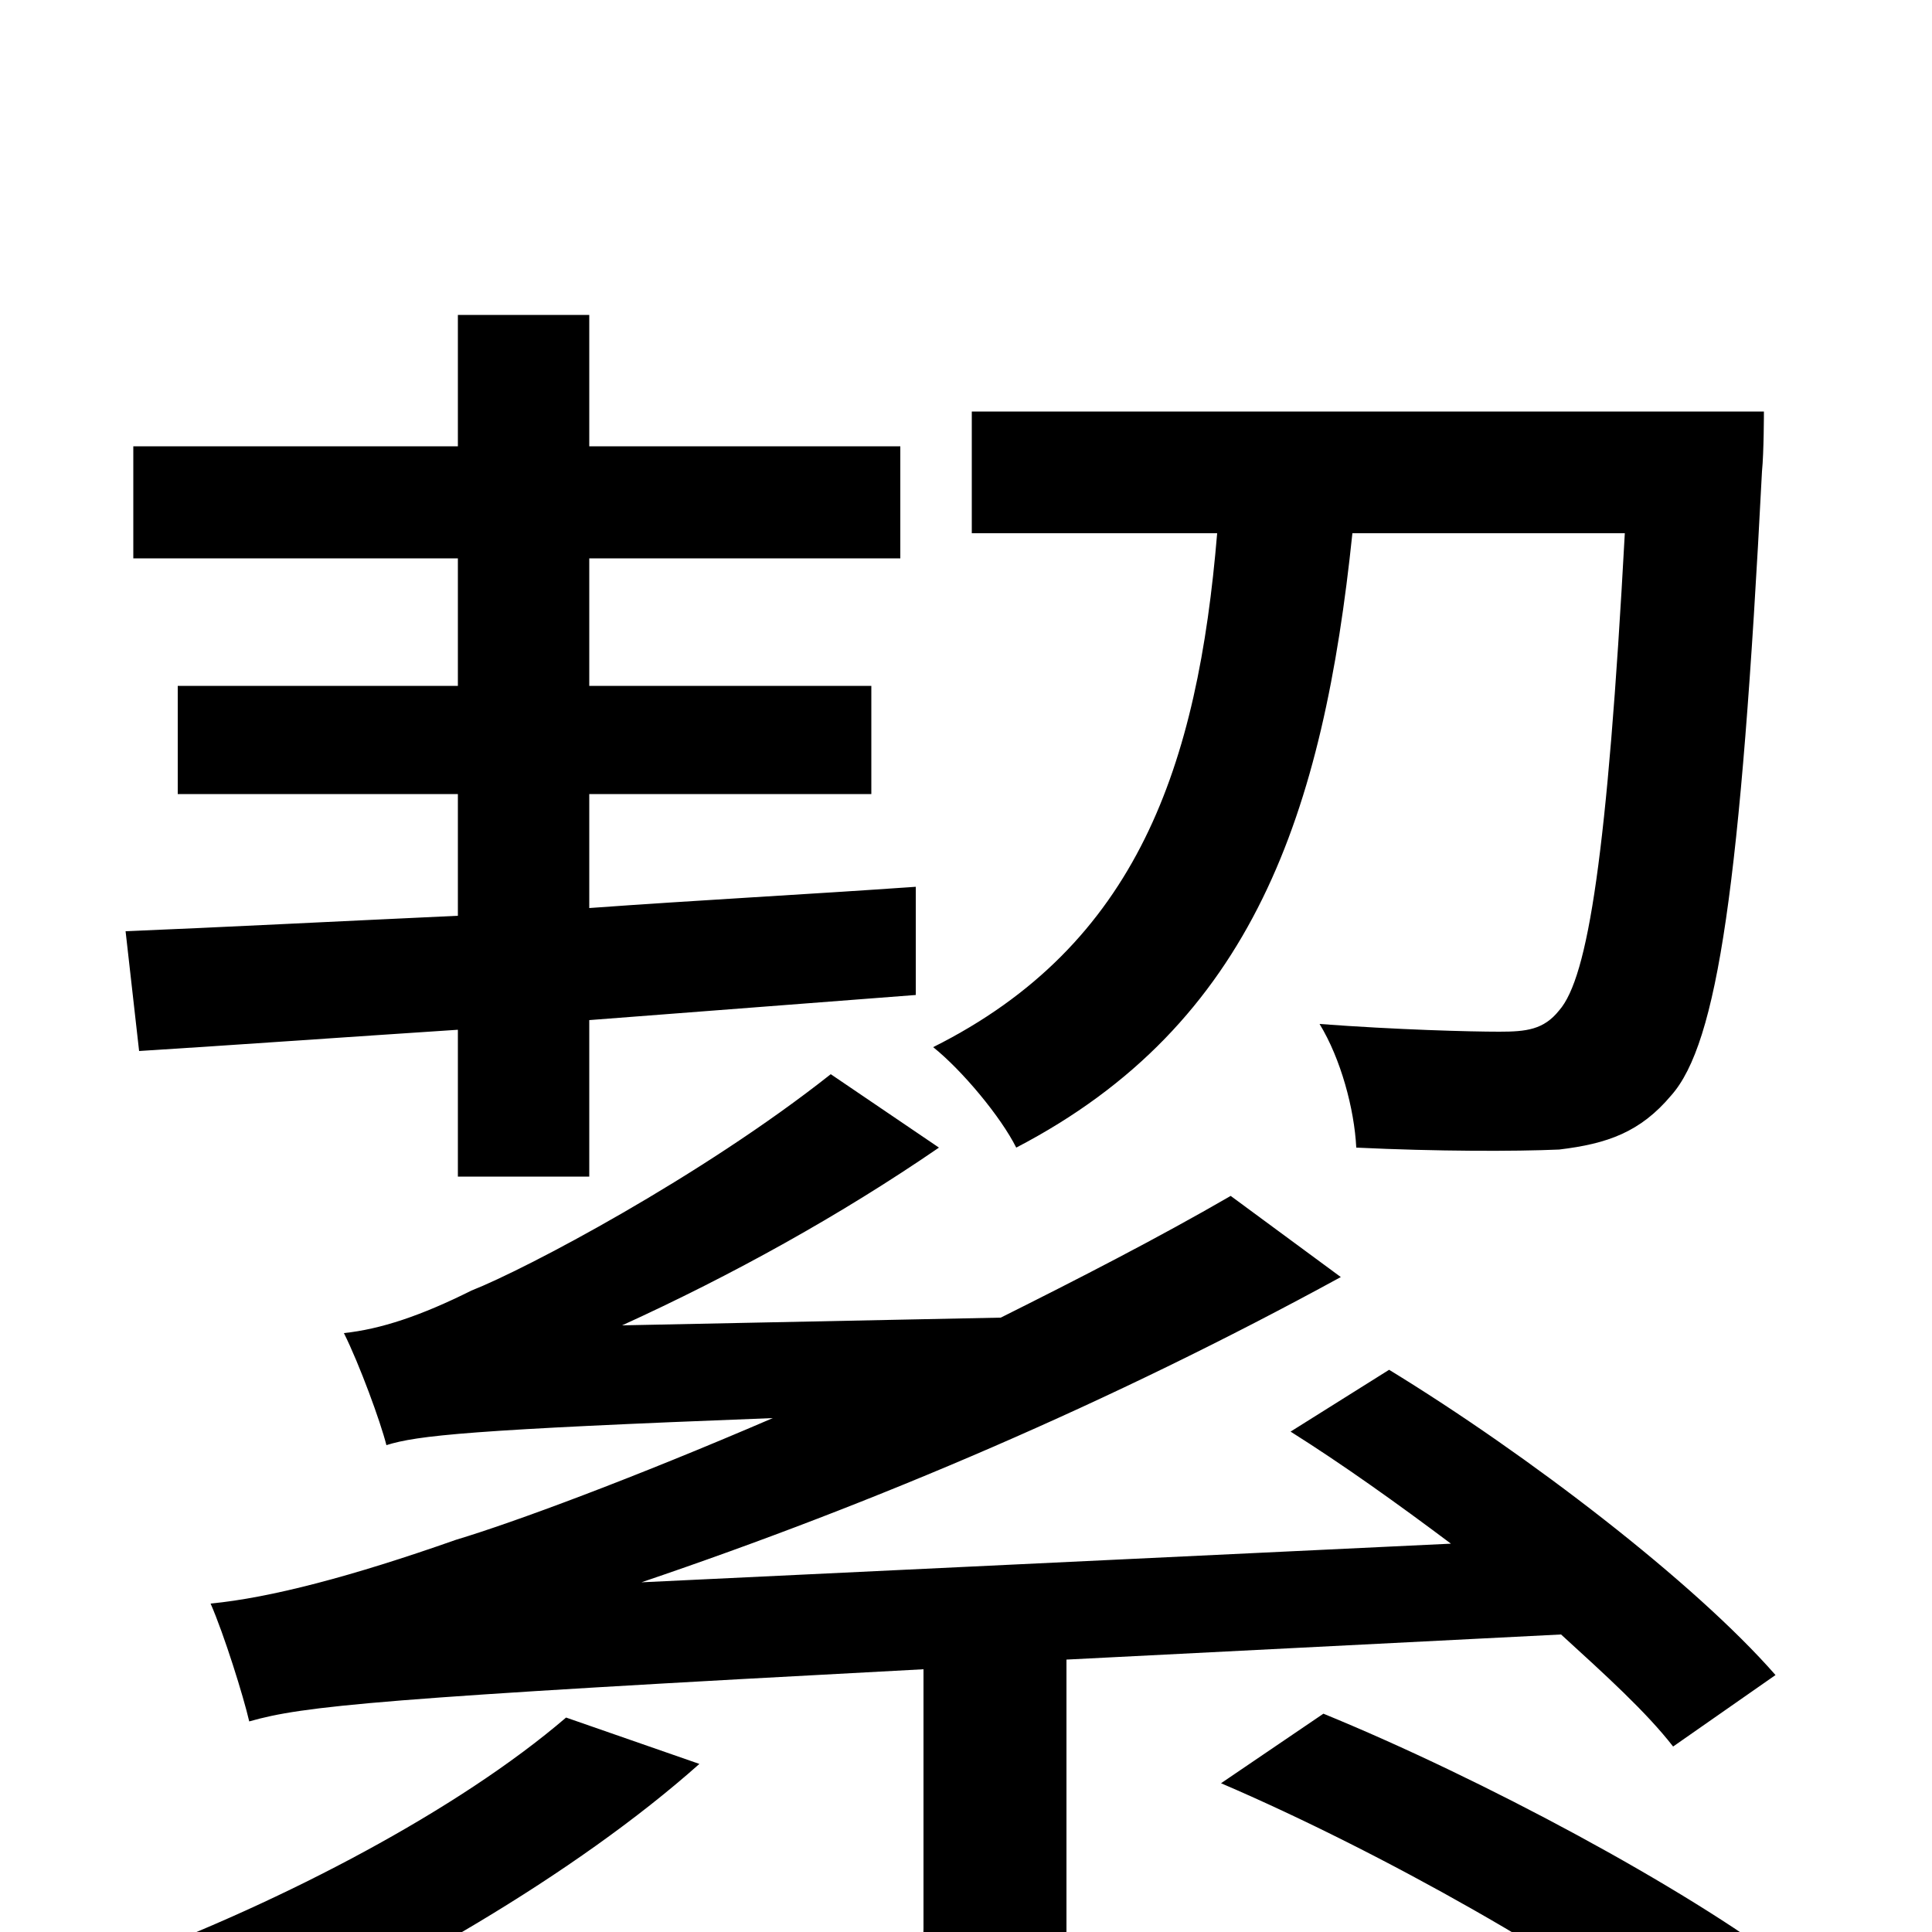 <svg xmlns="http://www.w3.org/2000/svg" viewBox="0 -1000 1000 1000">
	<path fill="#000000" d="M841 -724C832 -558 822 -494 807 -477C799 -467 790 -466 776 -466C761 -466 723 -467 683 -470C694 -452 701 -426 702 -406C744 -404 784 -404 807 -405C832 -408 849 -414 865 -433C889 -460 901 -542 912 -756C913 -766 913 -787 913 -787H503V-724H630C620 -604 589 -511 483 -458C498 -446 518 -422 526 -406C649 -470 685 -580 700 -724ZM72 -456C120 -459 176 -463 237 -467V-391H305V-472L474 -485V-541C417 -537 360 -534 305 -530V-589H451V-645H305V-711H466V-769H305V-837H237V-769H69V-711H237V-645H92V-589H237V-526C172 -523 114 -520 65 -518ZM293 -111C237 -63 147 -16 64 15C81 25 108 48 120 60C201 26 298 -30 362 -87ZM808 -154C831 -133 852 -114 866 -96L919 -133C877 -181 791 -247 719 -291L668 -259C695 -242 723 -222 751 -201L332 -181C453 -222 575 -274 694 -339L637 -381C599 -359 558 -338 518 -318L322 -314C379 -340 435 -371 486 -406L430 -444C363 -391 272 -343 244 -332C218 -319 197 -312 178 -310C186 -294 197 -264 200 -252C216 -257 243 -260 400 -266C328 -235 266 -212 236 -203C182 -184 140 -173 109 -170C116 -154 126 -122 129 -109C157 -117 195 -121 478 -136V-2C478 9 475 12 459 13C444 14 392 14 334 12C345 30 357 54 361 73C433 73 481 73 513 62C544 52 552 35 552 -1V-141ZM632 -77C716 -41 818 17 869 58L926 18C872 -23 768 -79 685 -113Z"/>
</svg>